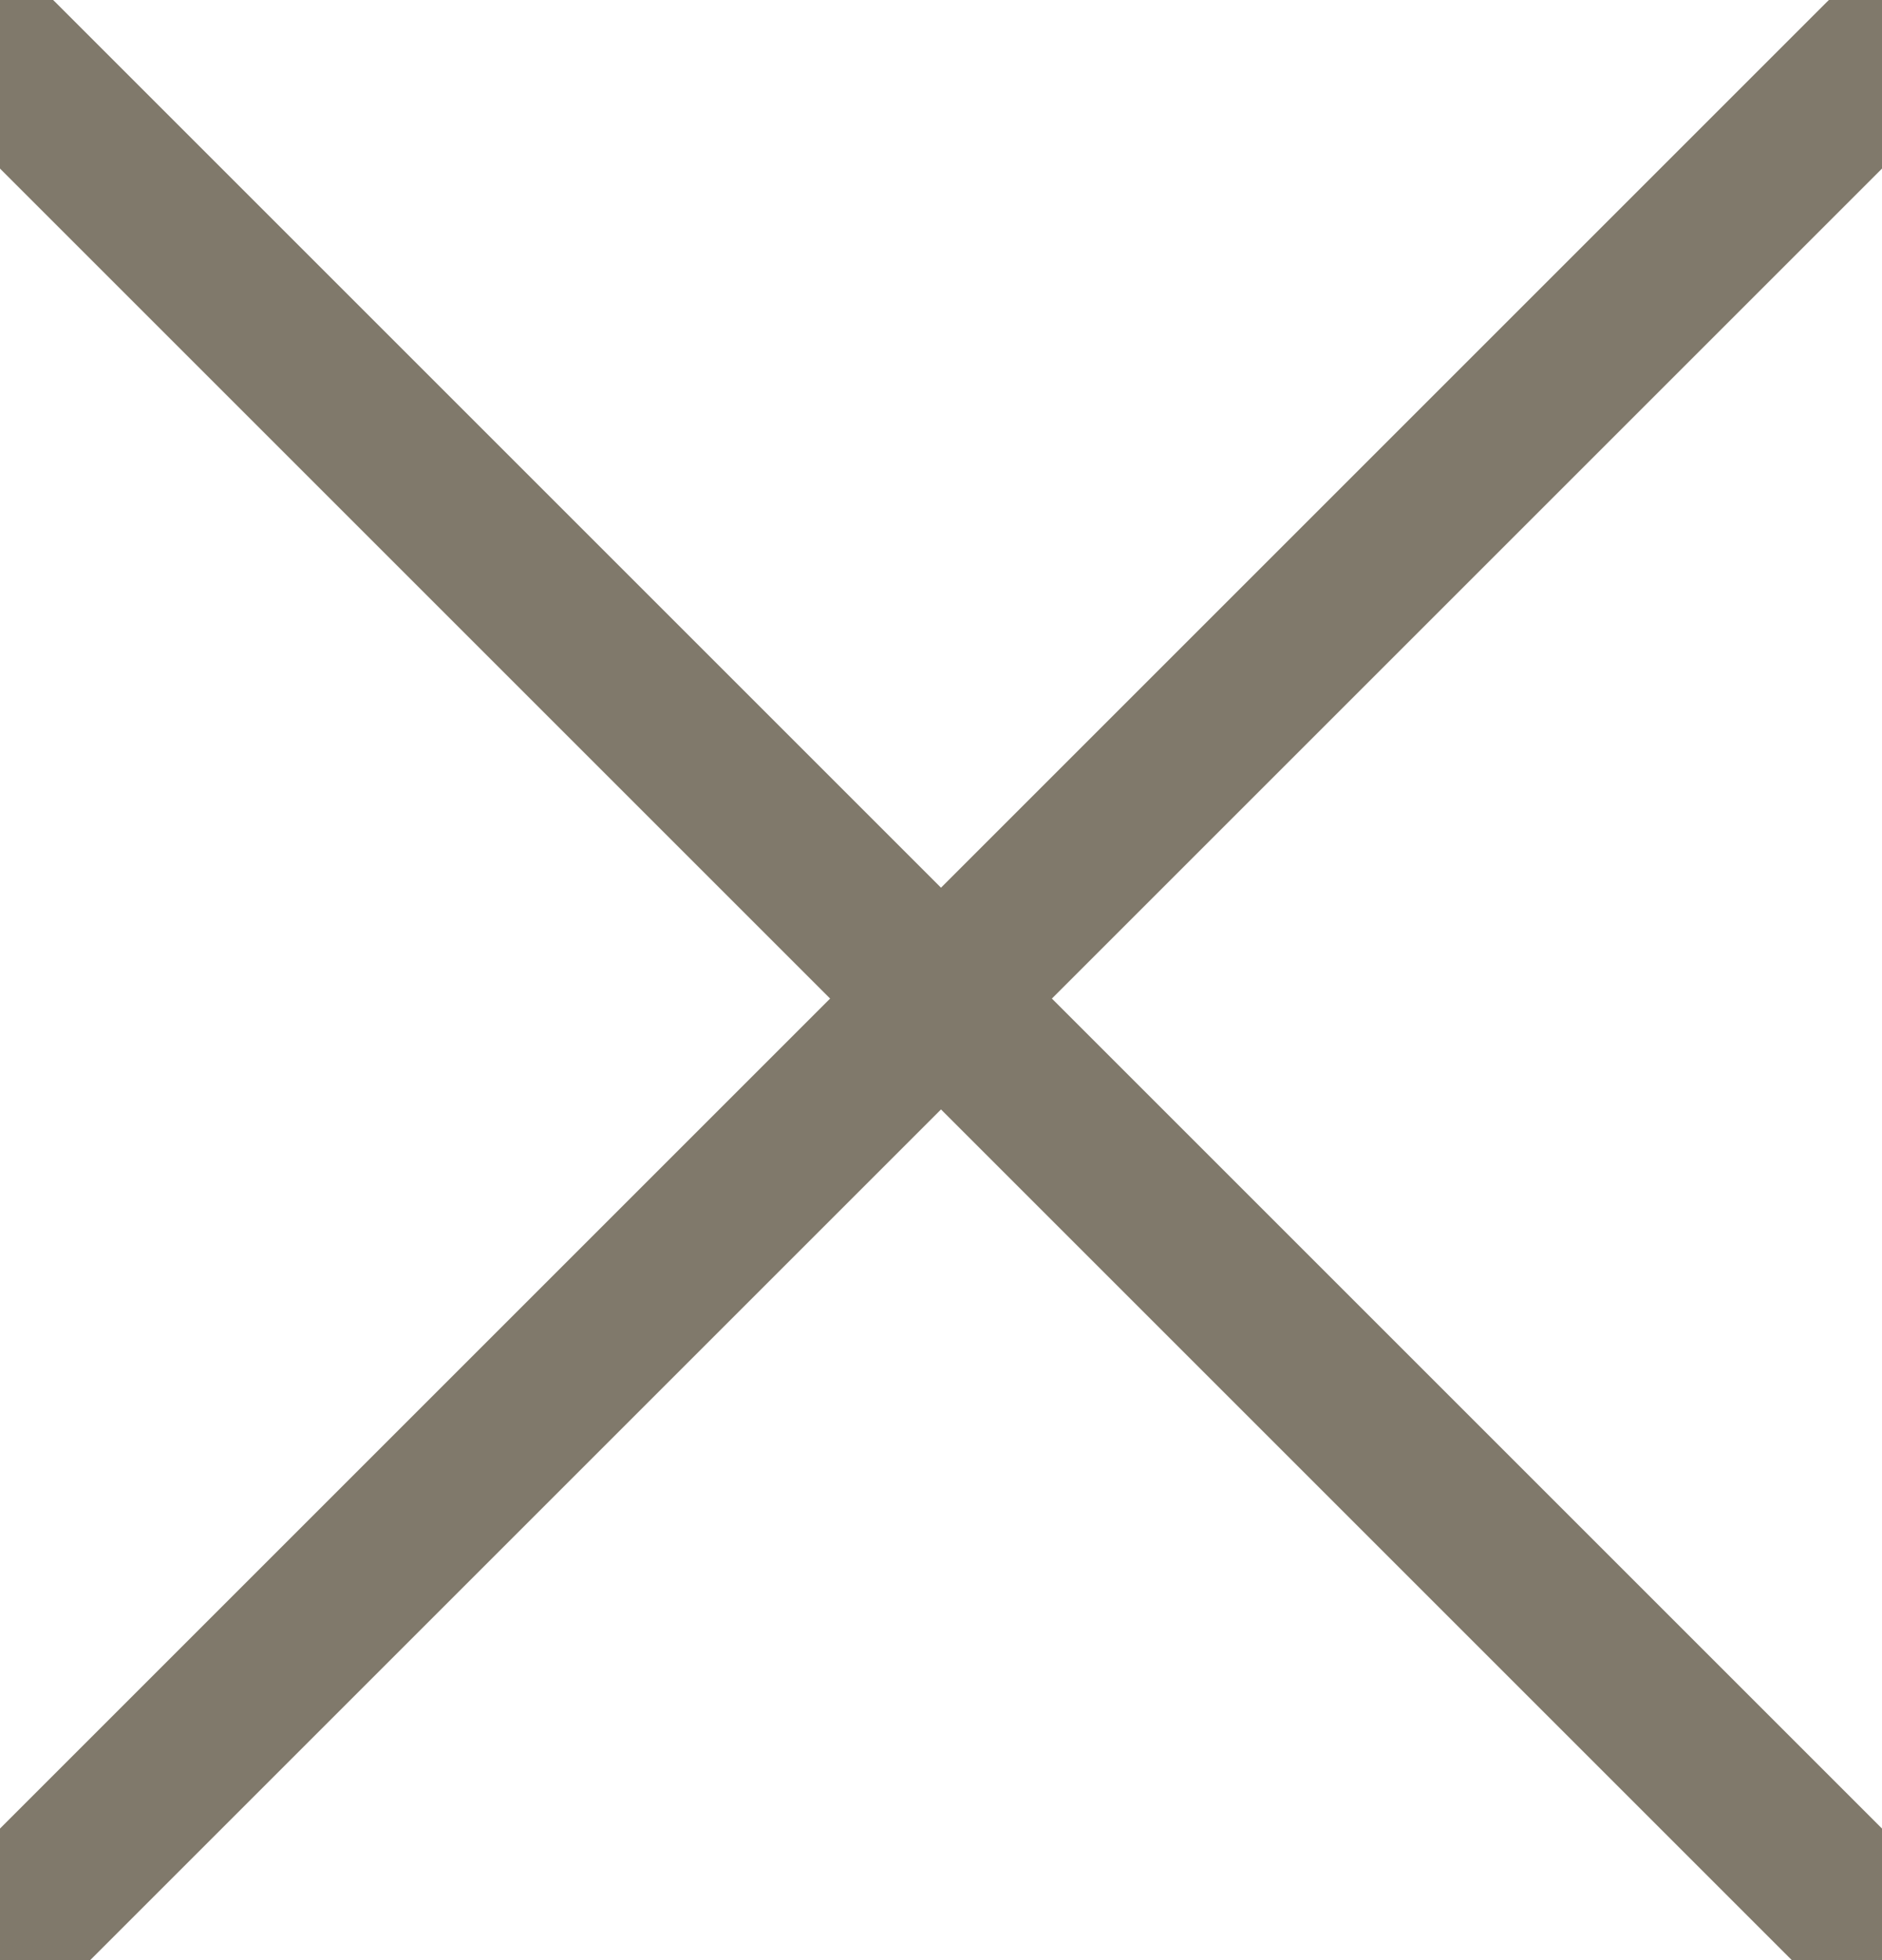 <svg width="24" height="25" viewBox="0 0 24 25" fill="none" xmlns="http://www.w3.org/2000/svg">
<path d="M0 0.736L24 24.736M24 0.736L0 24.736" stroke="#80796B" stroke-width="2" stroke-linecap="round"/>
</svg>
